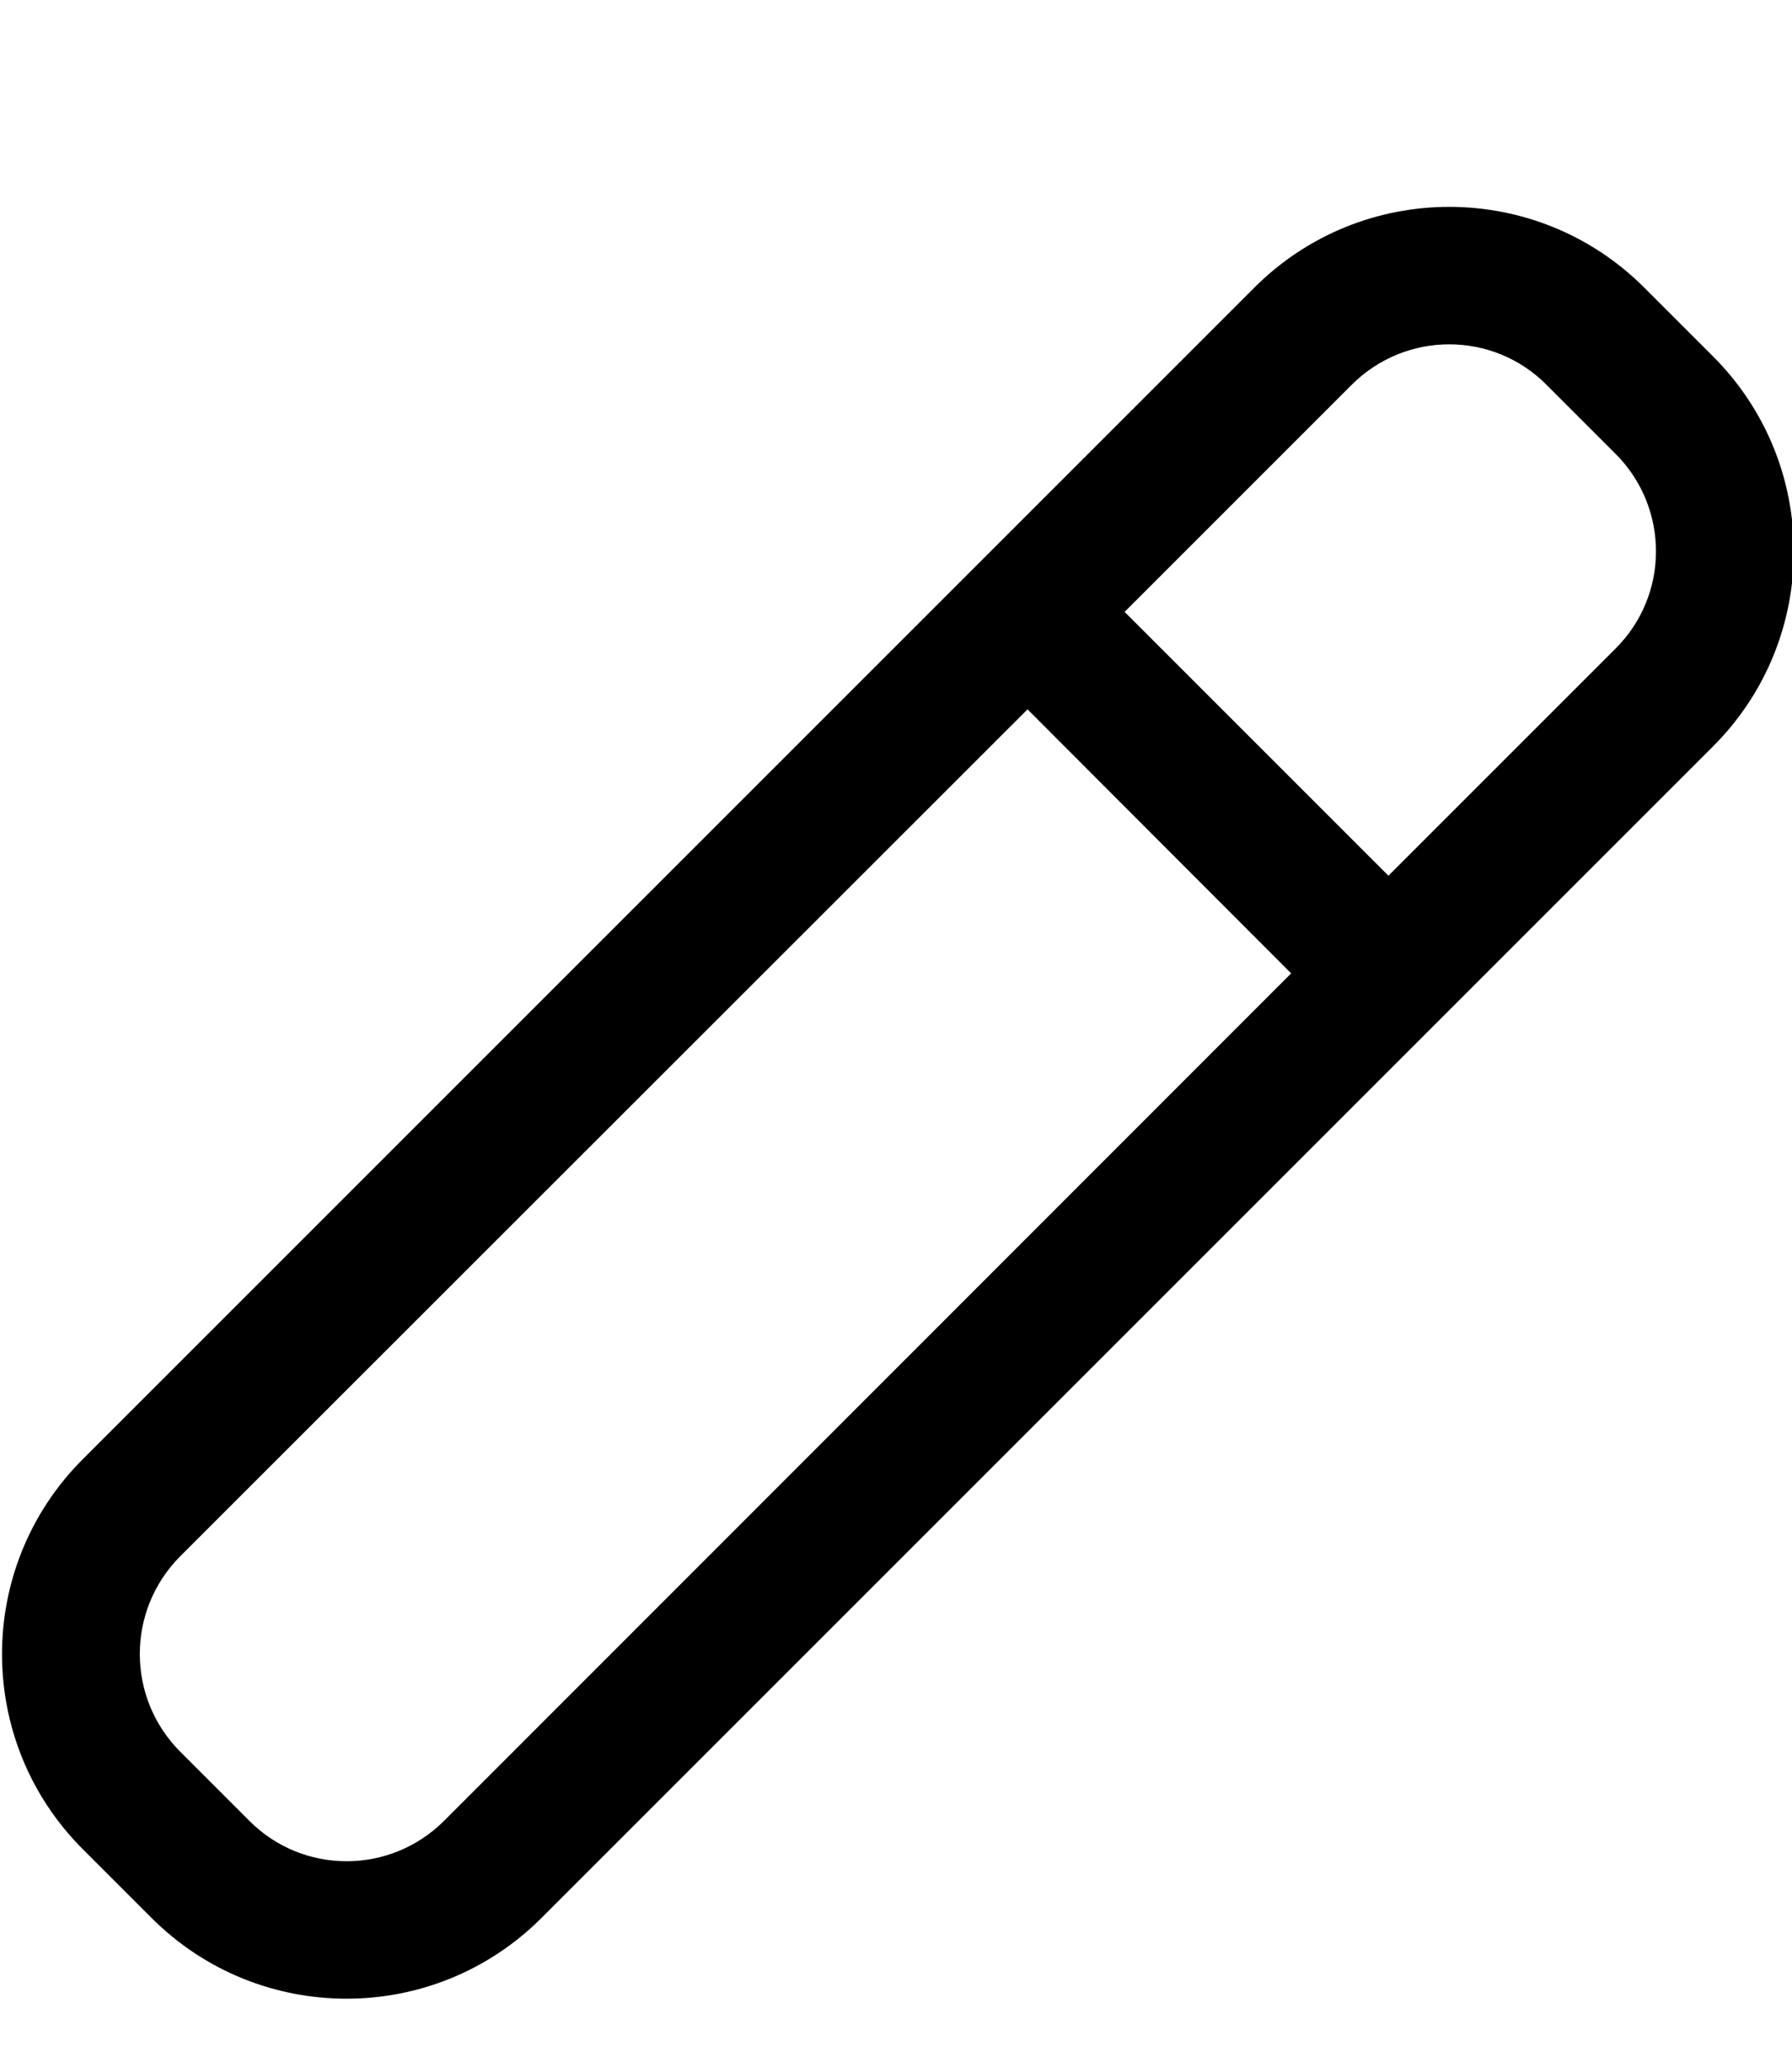 <svg xmlns="http://www.w3.org/2000/svg" viewBox="0 0 468 540"><!--! Font Awesome Pro 7.0.0 by @fontawesome - https://fontawesome.com License - https://fontawesome.com/license (Commercial License) Copyright 2025 Fonticons, Inc. --><path fill="currentColor" d="M429.4 75.1C401.3 47 355.7 47 327.6 75.1l-306 306c-28.1 28.1-28.1 73.7 0 101.8l18 18c28.1 28.1 73.7 28.1 101.8 0l306-306c28.1-28.1 28.1-73.7 0-101.8l-18-18zM353 100.5c14.1-14.1 36.9-14.1 50.9 0l18 18c14.1 14.1 14.1 36.9 0 50.9l-59.3 59.3-68.9-68.9 59.3-59.3zm-84.7 84.7L337.2 254.2 116 475.5c-14.1 14.1-36.9 14.1-50.9 0l-18-18C33 443.4 33 420.6 47 406.5L268.3 185.3z"/></svg>